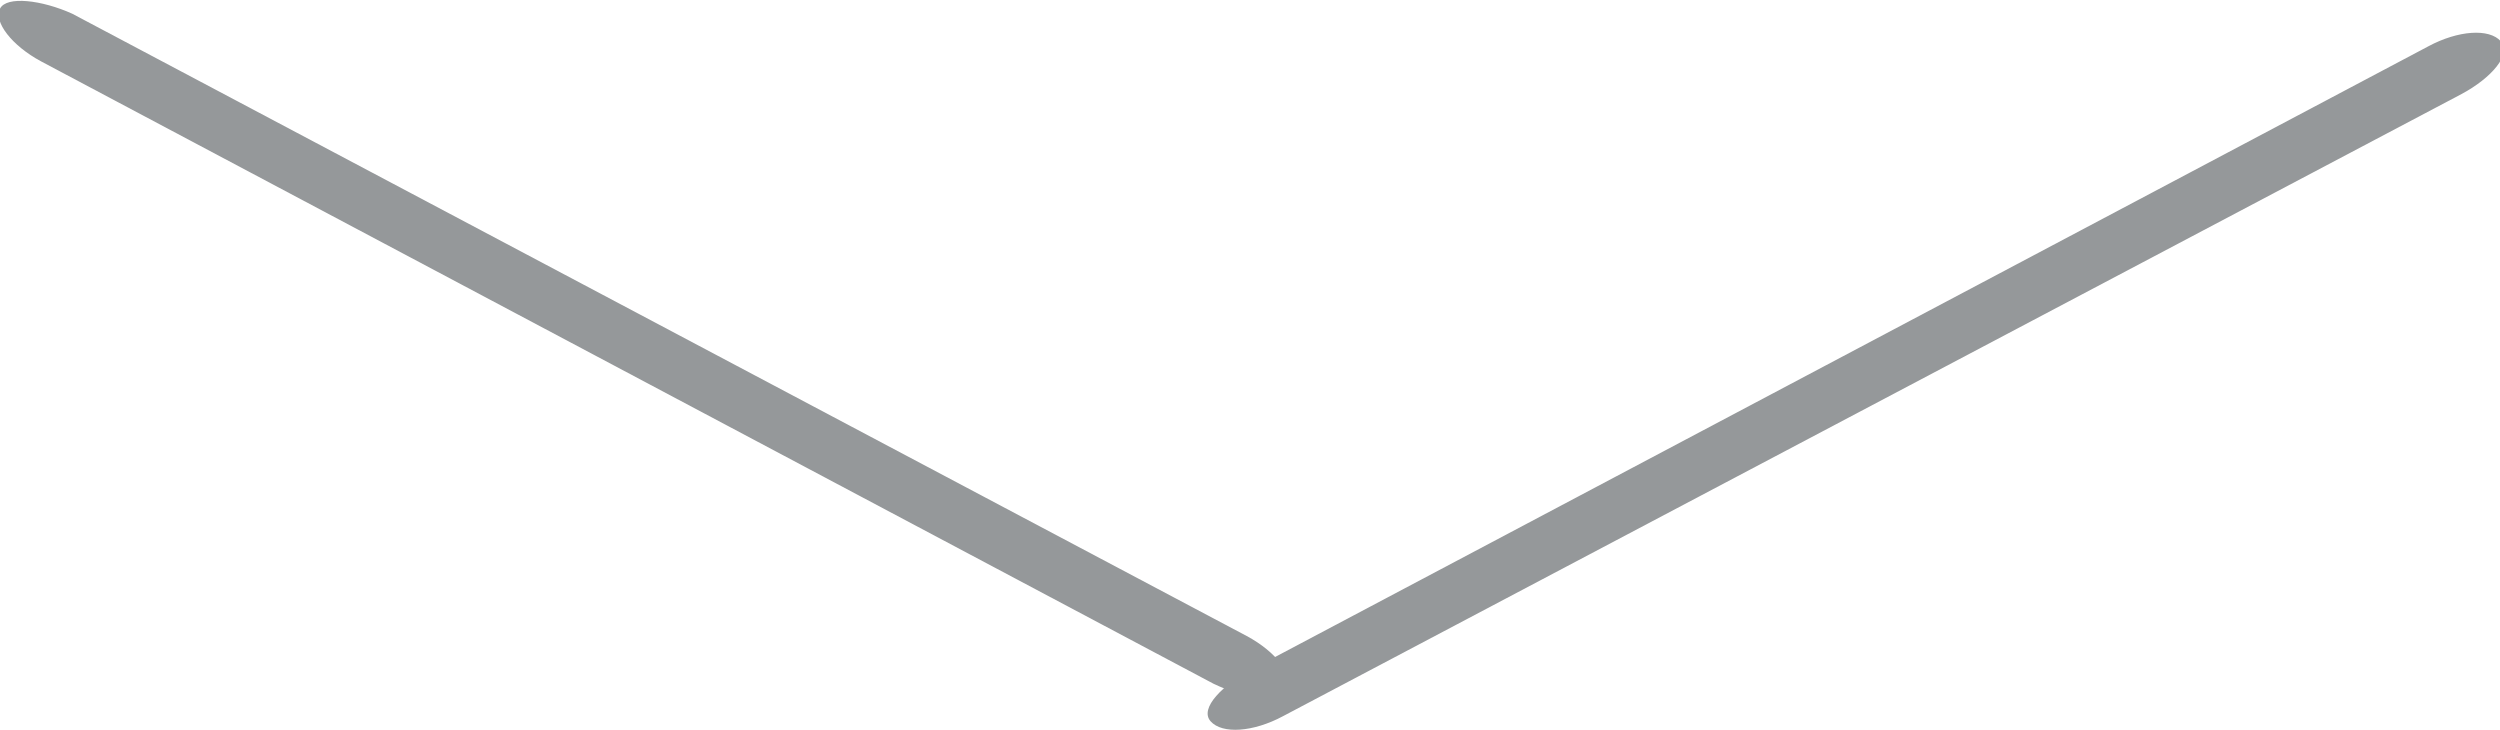 <svg xmlns="http://www.w3.org/2000/svg" viewBox="0 0 34.59 10.1"><defs><style>.cls-1{fill:#95989a;}</style></defs><title>Ресурс 1</title><g id="Слой_2" data-name="Слой 2"><g id="Слой_1-2" data-name="Слой 1"><g id="Главная"><g id="заявка"><g id="Group_68" data-name="Group 68"><g id="Group_18" data-name="Group 18"><path id="Path_22" data-name="Path 22" class="cls-1" d="M1,.19,17.25,8.8c.41.22.66.55.54.73s-.54.15-1-.07L.57.85C.16.63-.09.3,0,.12S.58,0,1,.19Z"/><path id="Path_23" data-name="Path 23" class="cls-1" d="M17.34,9.25,33.6.64c.41-.22.84-.25,1-.07s-.13.51-.54.73L17.75,9.91c-.41.22-.84.25-1,.07S16.92,9.47,17.34,9.25Z"/></g></g></g></g></g></g></svg>